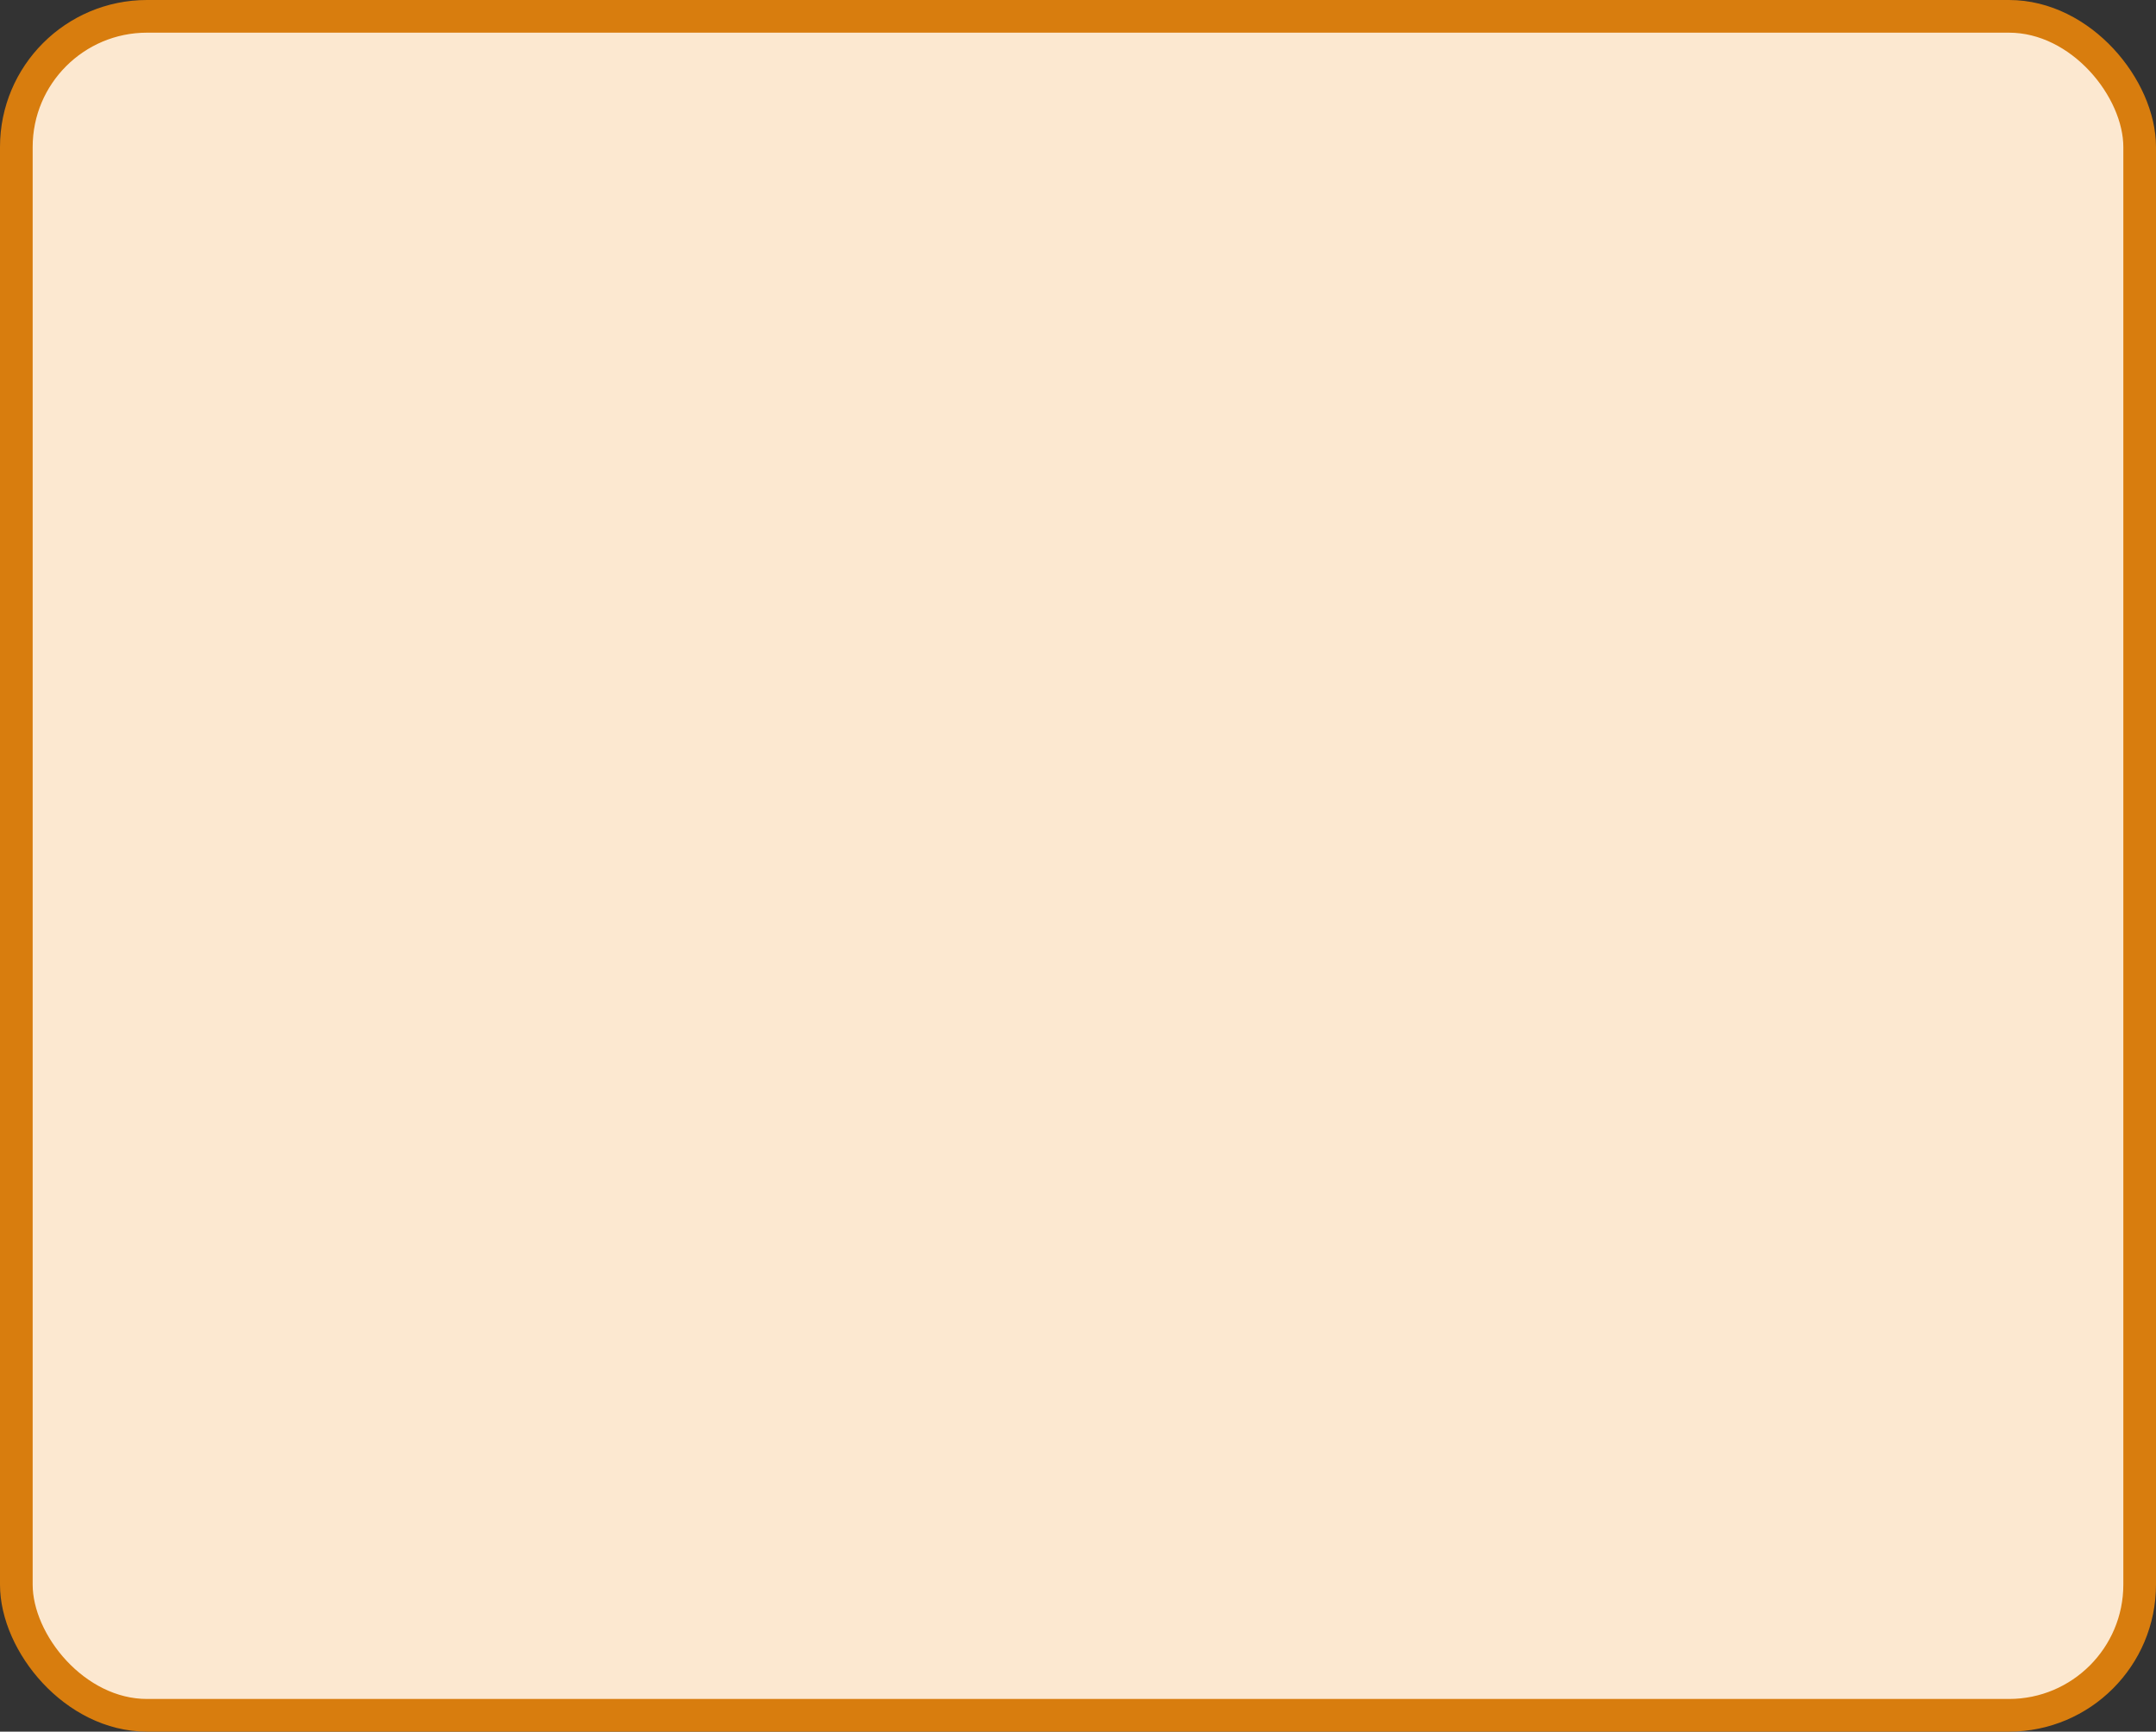 <?xml version='1.0' encoding='utf-8'?>
<svg xmlns="http://www.w3.org/2000/svg" width="66.0" height="53" viewBox="0 0 66.0 53">
  <rect x="0" y="0" width="66.0" height="53" fill="#333333" stroke="none"/>
  <rect x="0.5" y="0.5" width="65.0" height="52" rx="4" ry="4" fill="#fce8d0" stroke="#d87d0e" stroke-width="1"/>
</svg>

